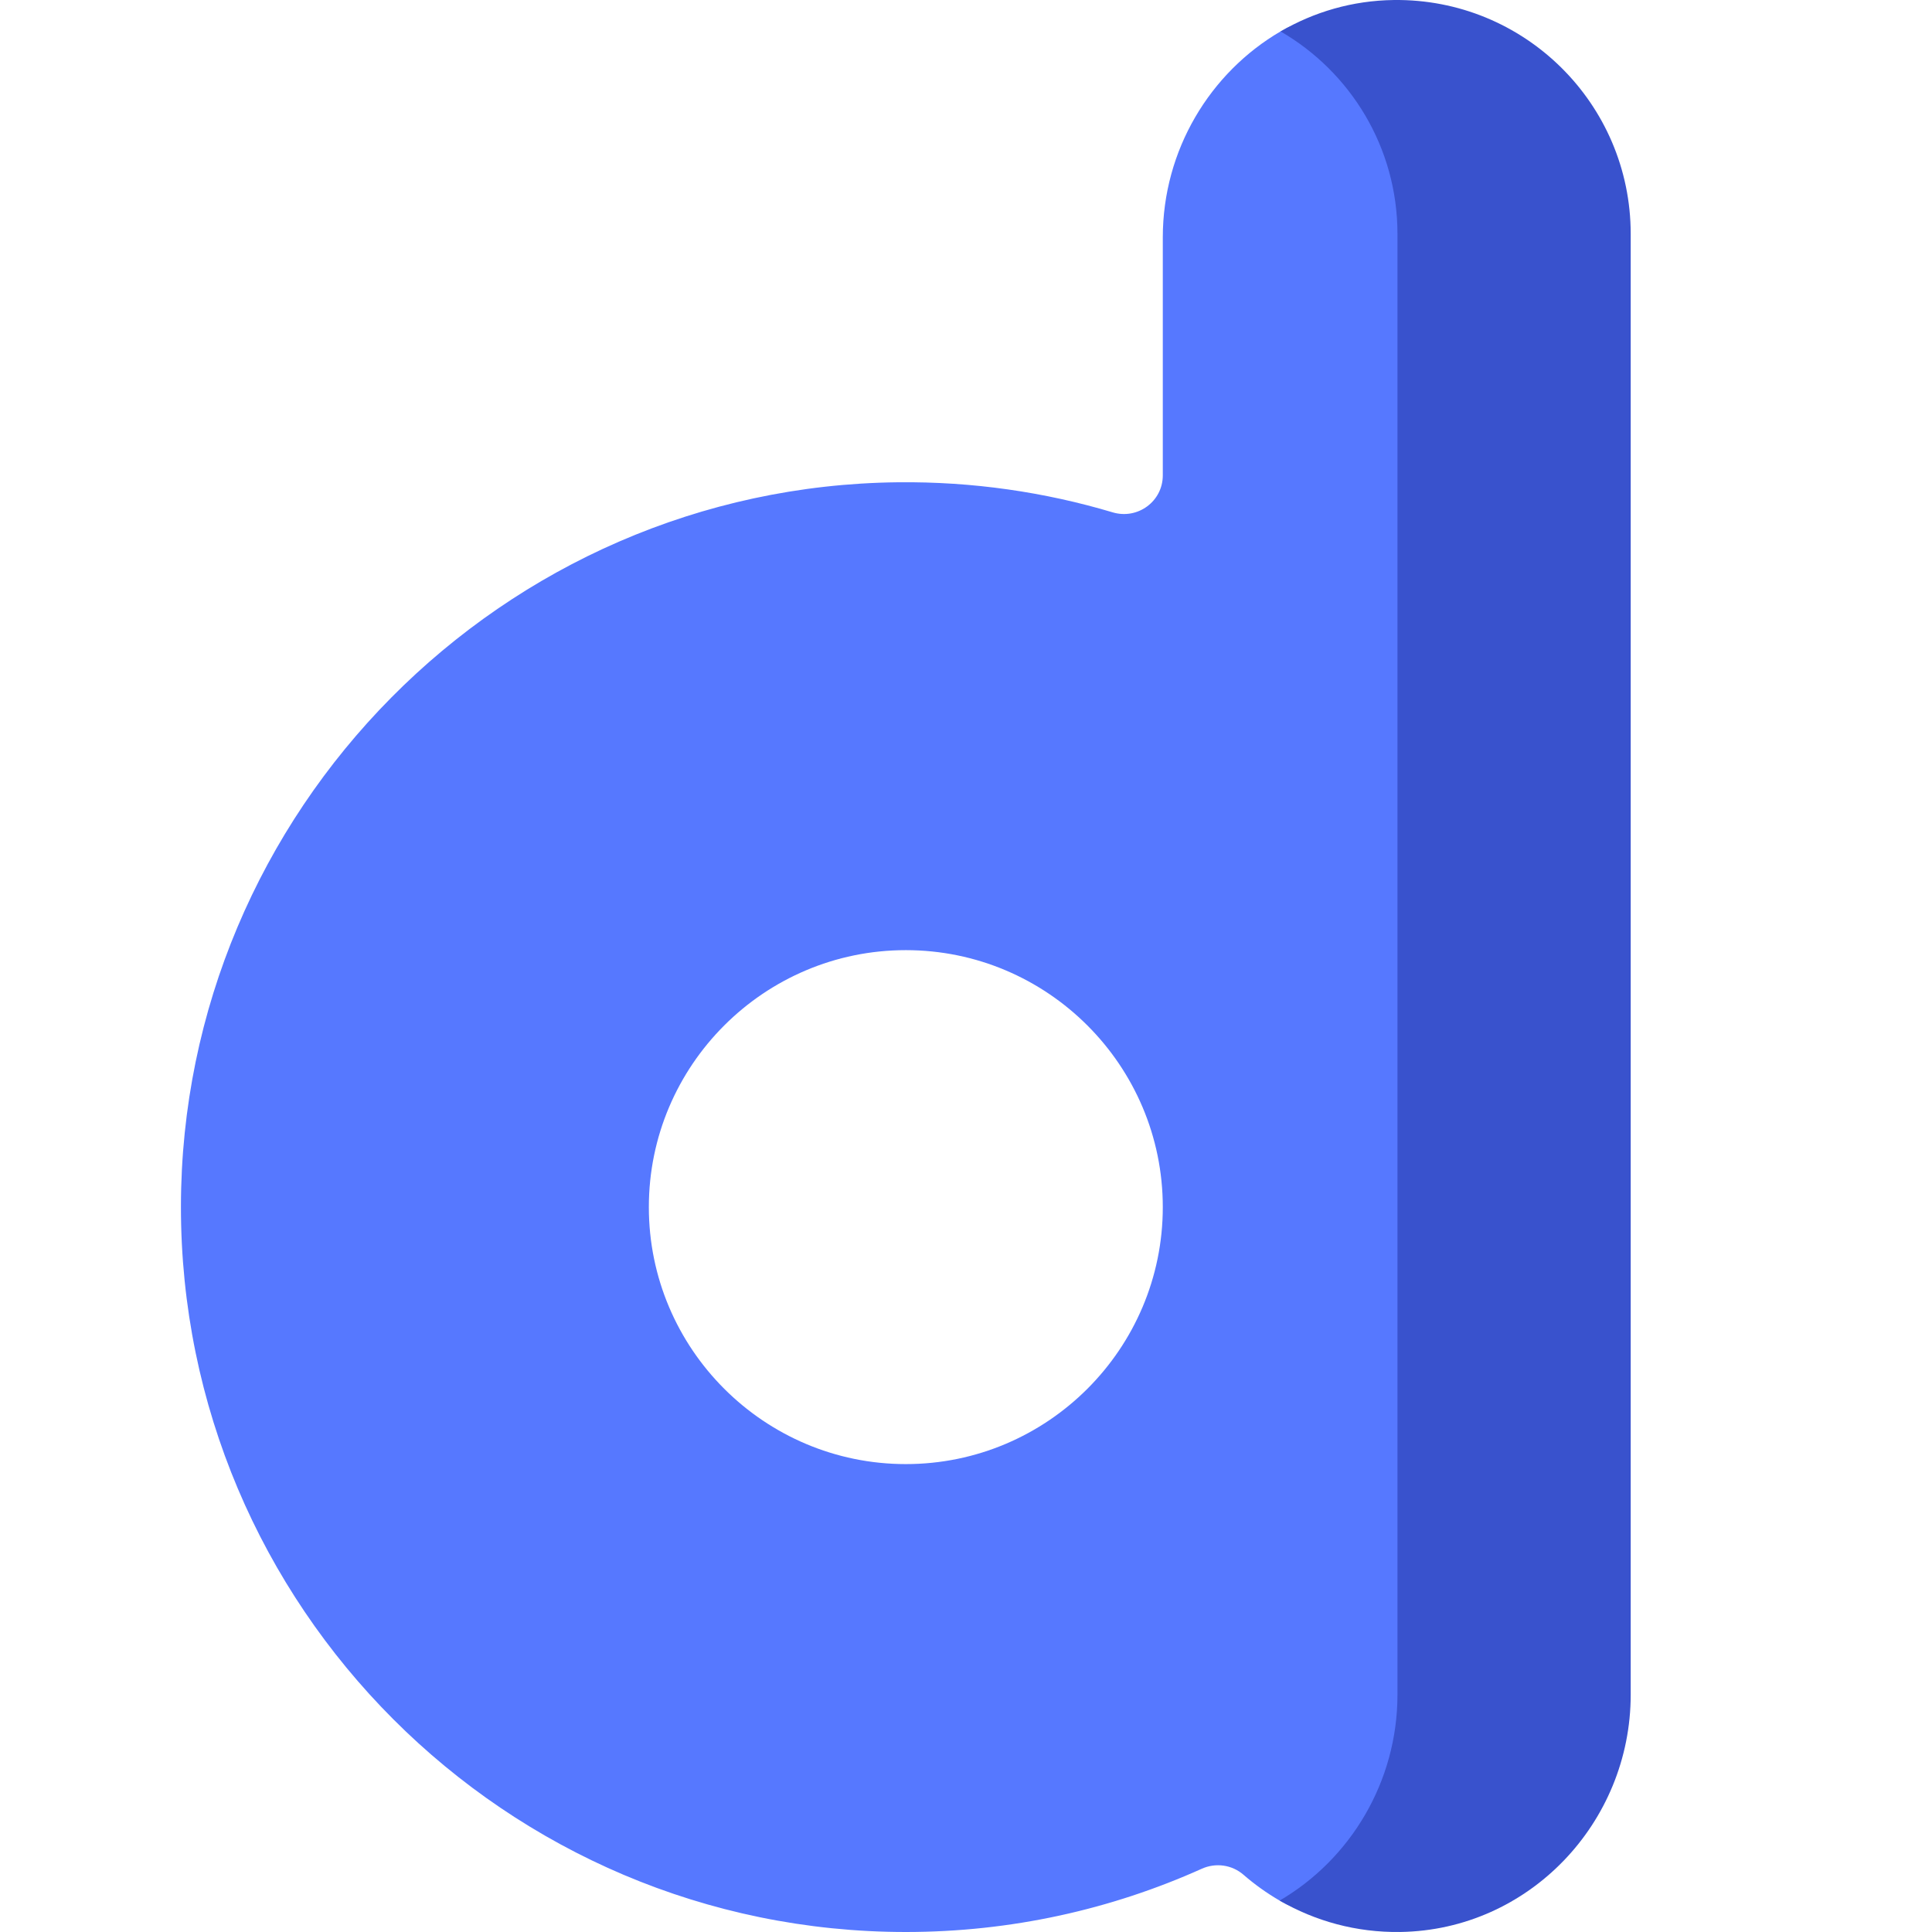 <?xml version="1.0" encoding="UTF-8" standalone="no"?>
<!DOCTYPE svg PUBLIC "-//W3C//DTD SVG 1.1//EN" "http://www.w3.org/Graphics/SVG/1.1/DTD/svg11.dtd">
<svg width="100%" height="100%" viewBox="0 0 512 512" version="1.1" xmlns="http://www.w3.org/2000/svg" xmlns:xlink="http://www.w3.org/1999/xlink" xml:space="preserve" xmlns:serif="http://www.serif.com/" style="fill-rule:evenodd;clip-rule:evenodd;stroke-linejoin:round;stroke-miterlimit:1.414;">
    <g>
        <path d="M369.328,3.015C358.404,3.158 348.197,3.164 339.369,8.319C320.663,19.244 308.153,39.775 308.153,62.924L308.153,125.979C308.153,132.882 301.489,137.754 294.873,135.779C276.865,130.403 257.762,127.599 237.982,127.808C133.156,128.921 48.044,214.892 47.95,319.723C47.854,425.727 134.068,512 240.051,512C267.975,512 294.522,506.001 318.484,495.238C322.176,493.579 326.481,494.174 329.536,496.827C332.499,499.4 335.707,501.697 339.122,503.677C348.502,509.117 358.687,507.666 370.352,507.491C404.374,506.981 421.851,483.103 421.851,449.078L421.851,62C421.851,27.484 403.946,2.565 369.328,3.015ZM240.051,388C202.499,388 171.95,357.45 171.95,319.899C171.95,282.348 202.5,251.798 240.051,251.798C277.602,251.798 308.152,282.348 308.152,319.899C308.152,357.45 277.603,388 240.051,388Z" style="fill:rgb(86,120,255);fill-rule:nonzero;"/>
        <path d="M369.328,0.005C358.404,0.147 348.204,3.175 339.377,8.331C357.885,19.057 370.343,39.069 370.343,62L370.343,449.079C370.343,472.221 357.832,492.741 339.129,503.667C348.509,509.107 359.439,512.168 371.104,511.994C405.125,511.484 432.154,483.104 432.154,449.08L432.154,62C432.153,27.484 403.946,-0.444 369.328,0.005Z" style="fill:rgb(57,82,205);fill-rule:nonzero;"/>
    </g>
</svg>
